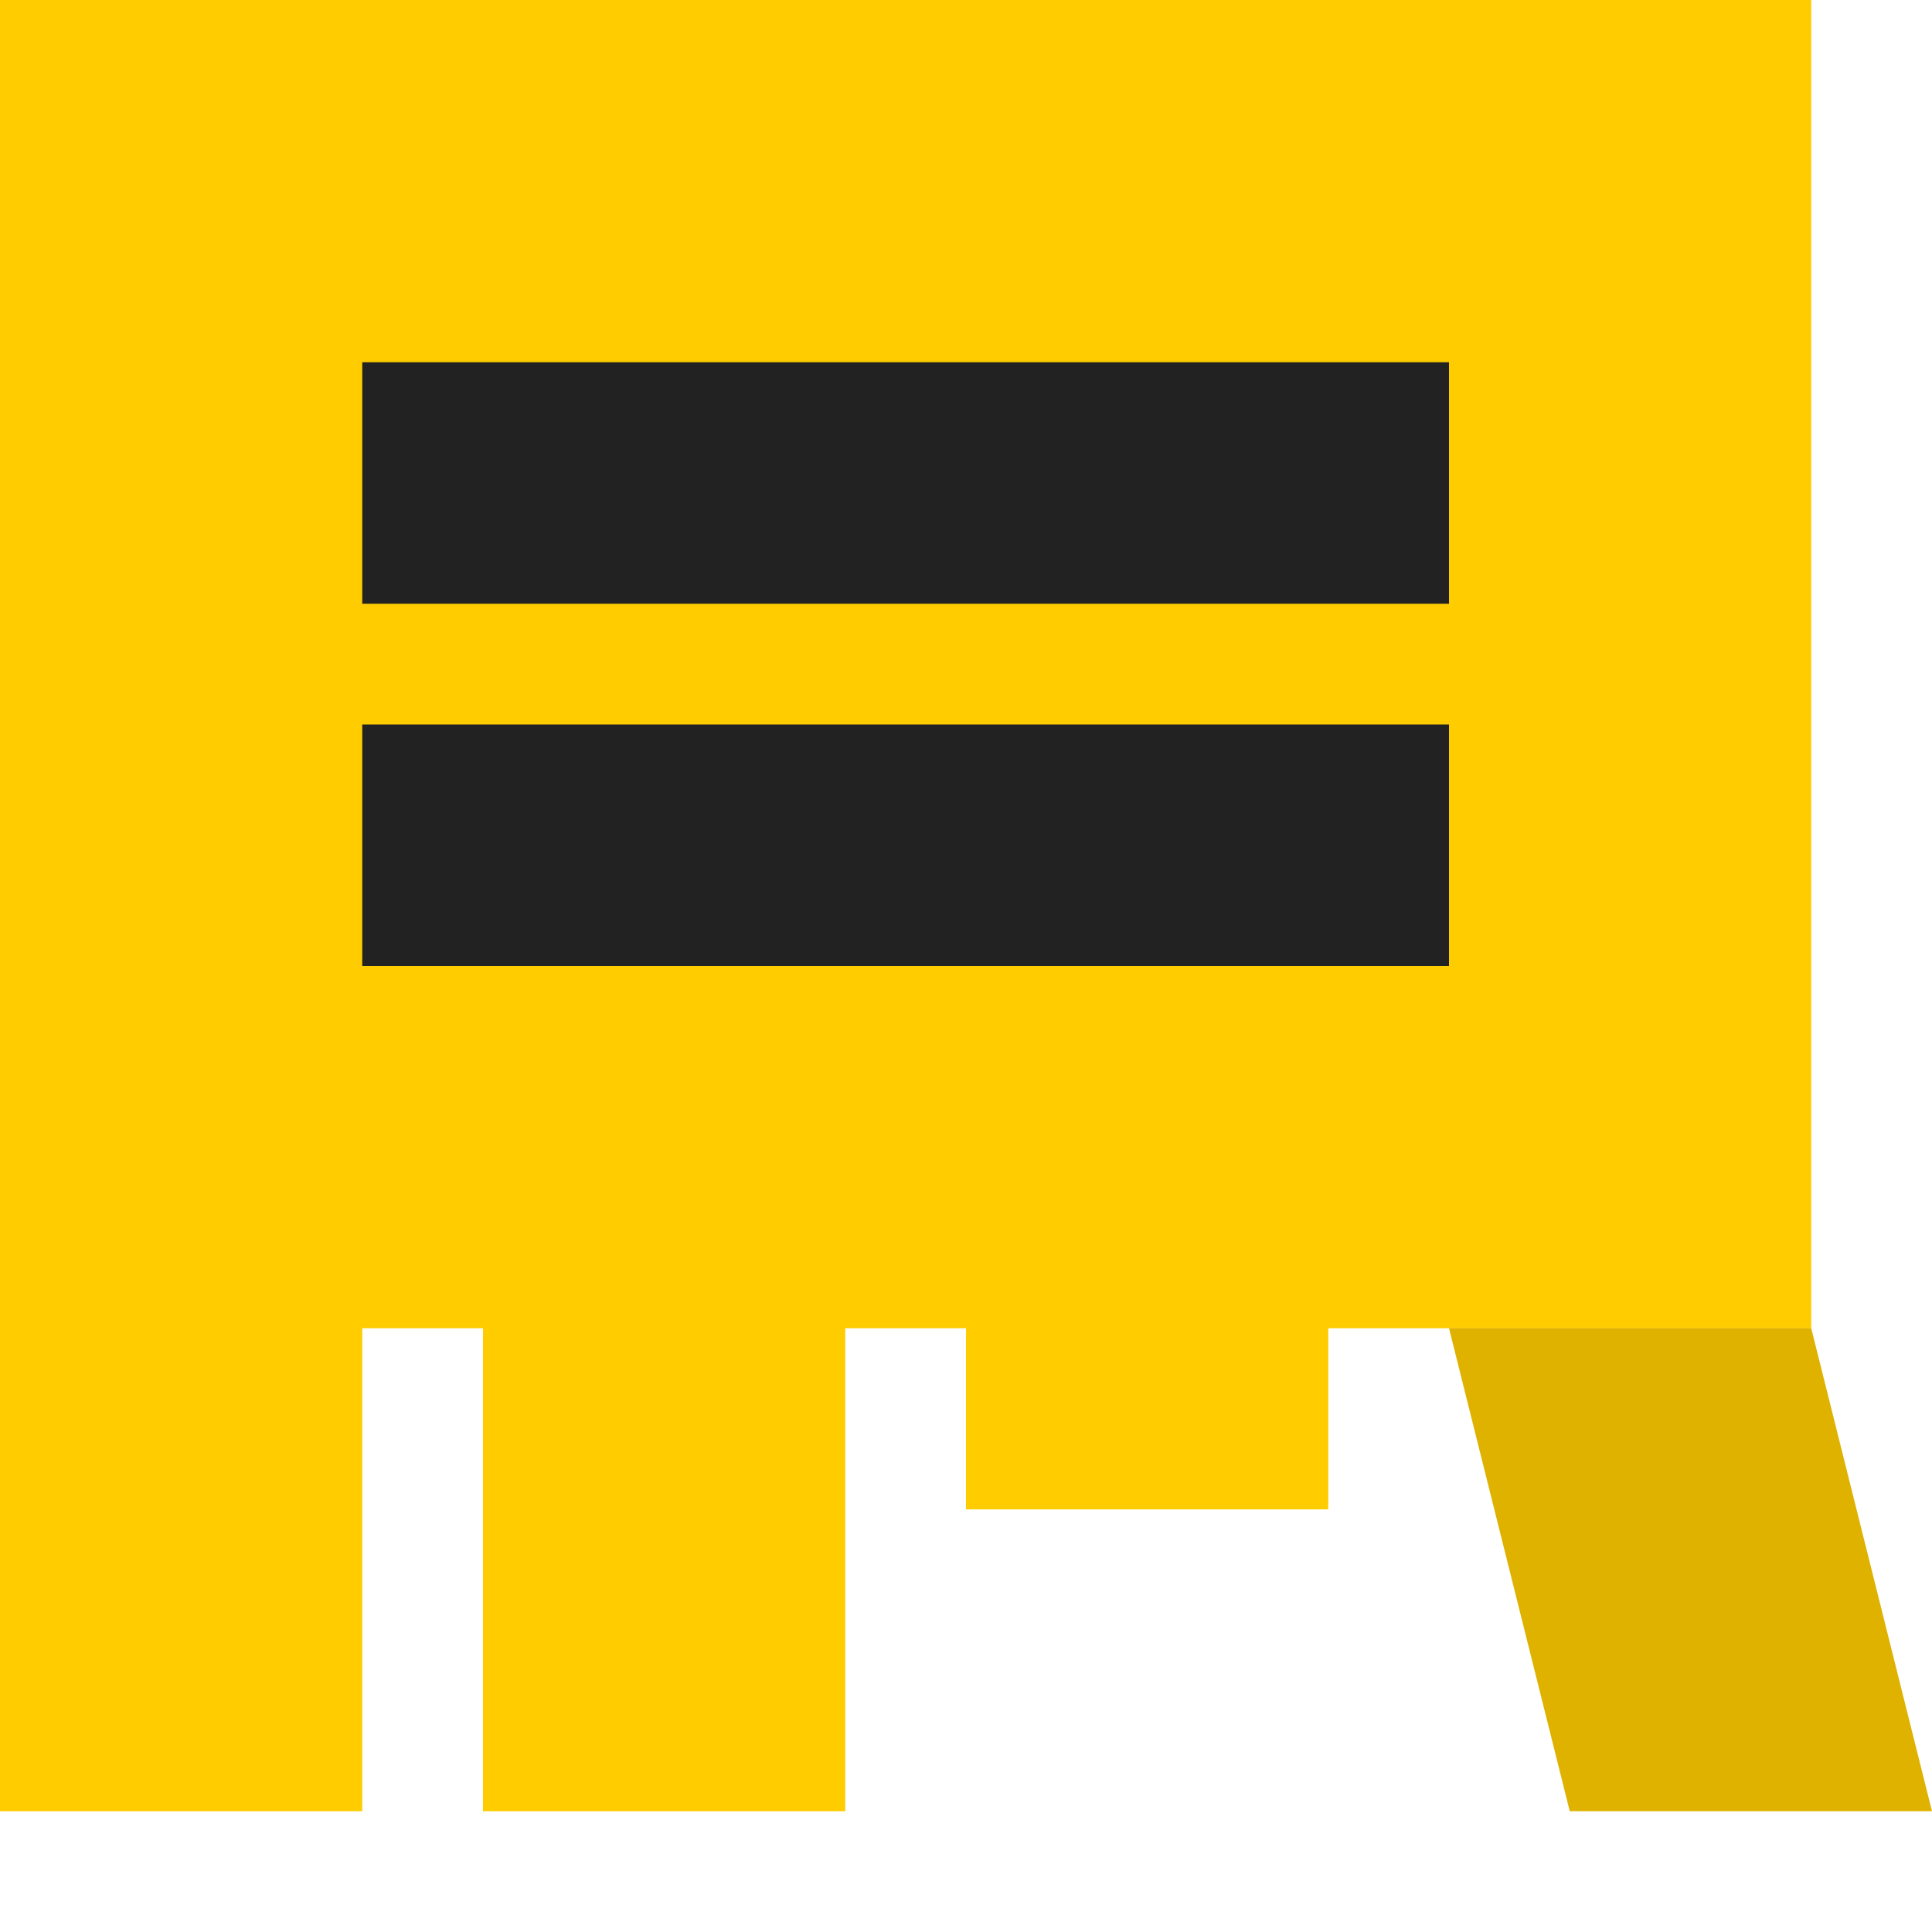 <svg xmlns="http://www.w3.org/2000/svg" width="16" height="16" viewBox="0 0 16 16"><path fill="#FC0" d="M0 0v15h3v-4h1v4h3v-4h1v1.5h3V11h4V0"/><path fill="#222" d="M3 3h9v2H3V3zm0 3h9v2H3V6z"/><path fill="#DFB200" d="M13 15h3l-1-4h-3"/></svg>